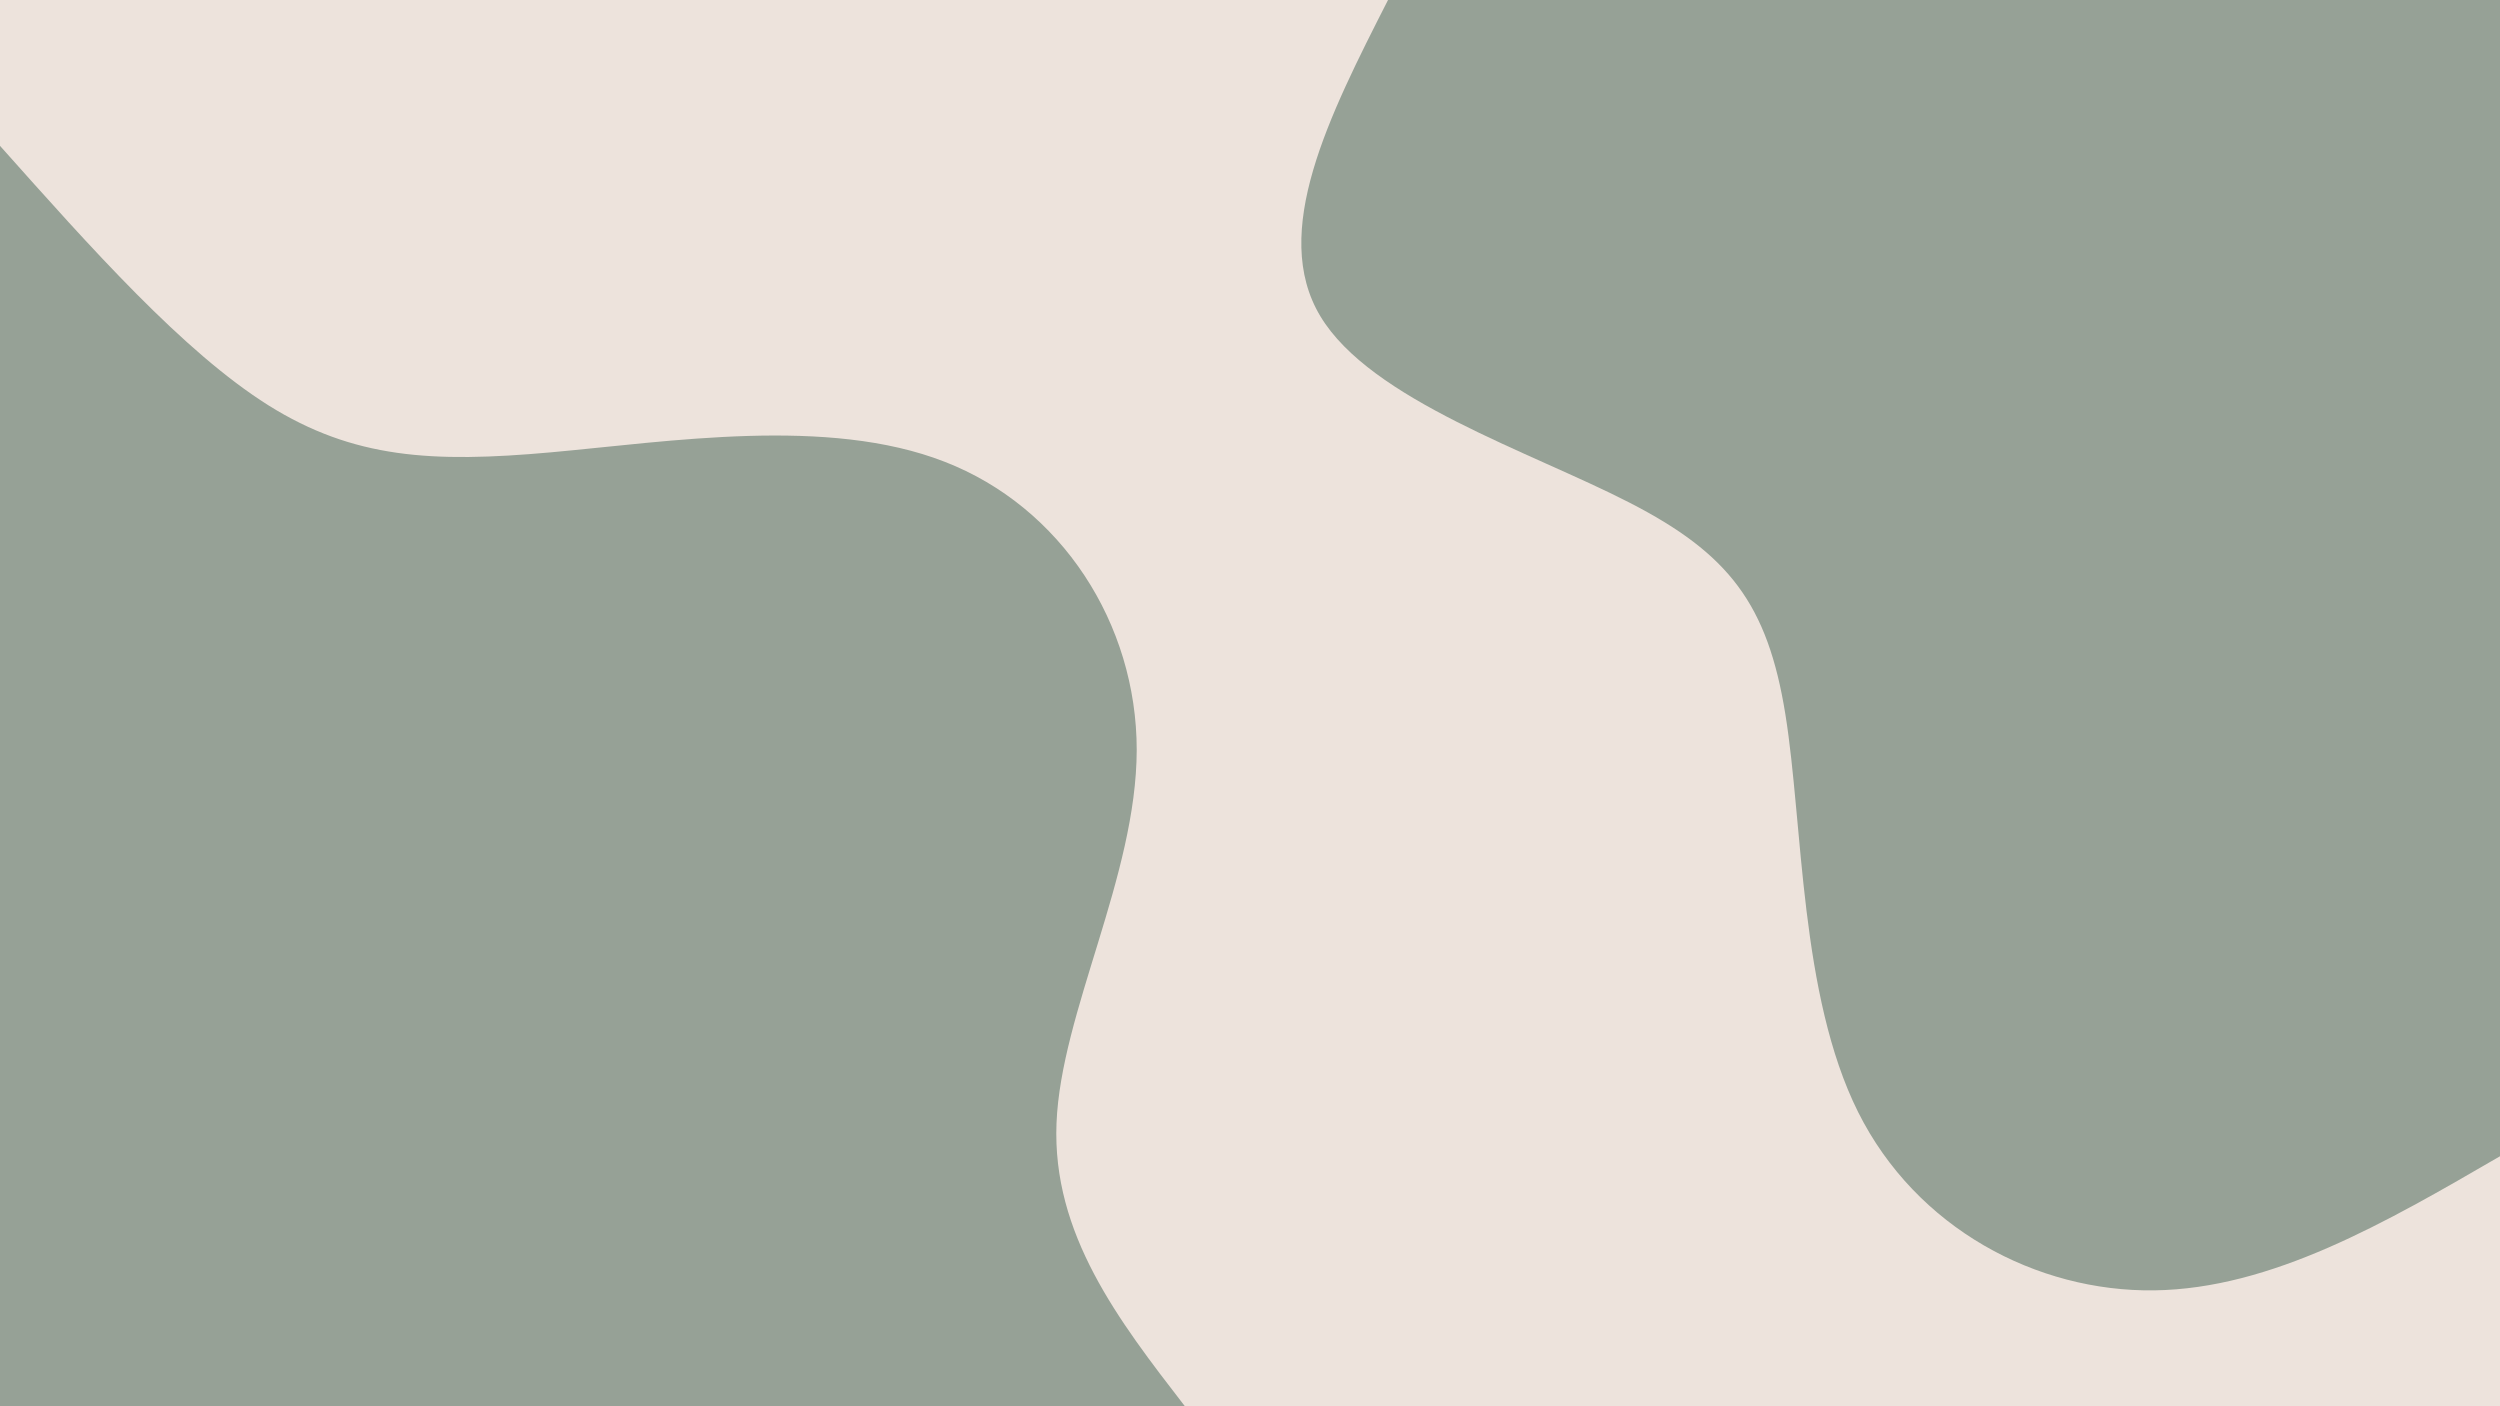 <svg id="visual" viewBox="0 0 960 540" width="960" height="540" xmlns="http://www.w3.org/2000/svg" xmlns:xlink="http://www.w3.org/1999/xlink" version="1.1"><rect x="0" y="0" width="960" height="540" fill="#ede3dc"></rect><defs><linearGradient id="grad1_0" x1="43.8%" y1="0%" x2="100%" y2="100%"><stop offset="14.444%" stop-color="#ede3dc" stop-opacity="1"></stop><stop offset="85.556%" stop-color="#ede3dc" stop-opacity="1"></stop></linearGradient></defs><defs><linearGradient id="grad2_0" x1="0%" y1="0%" x2="56.3%" y2="100%"><stop offset="14.444%" stop-color="#ede3dc" stop-opacity="1"></stop><stop offset="85.556%" stop-color="#ede3dc" stop-opacity="1"></stop></linearGradient></defs><g transform="translate(960, 0)"><path d="M0 444C-43.9 469.5 -87.7 494.9 -132.8 495.5C-177.8 496.1 -224.1 471.8 -246.5 427C-268.9 382.1 -267.6 316.7 -274.4 274.4C-281.2 232 -296.1 212.6 -334.3 193C-372.4 173.4 -433.7 153.6 -453 121.4C-472.3 89.2 -449.7 44.6 -427 0L0 0Z" fill="#96a196"></path></g><g transform="translate(0, 540)"><path d="M0 -484C35.2 -444.5 70.3 -405 103 -384.4C135.7 -363.9 166 -362.2 211.5 -366.3C257 -370.4 317.9 -380.2 362.7 -362.7C407.6 -345.3 436.5 -300.5 436.5 -252C436.4 -203.5 407.4 -151.3 405.7 -108.7C404 -66.1 429.5 -33 455 0L0 0Z" fill="#96a196"></path></g></svg>